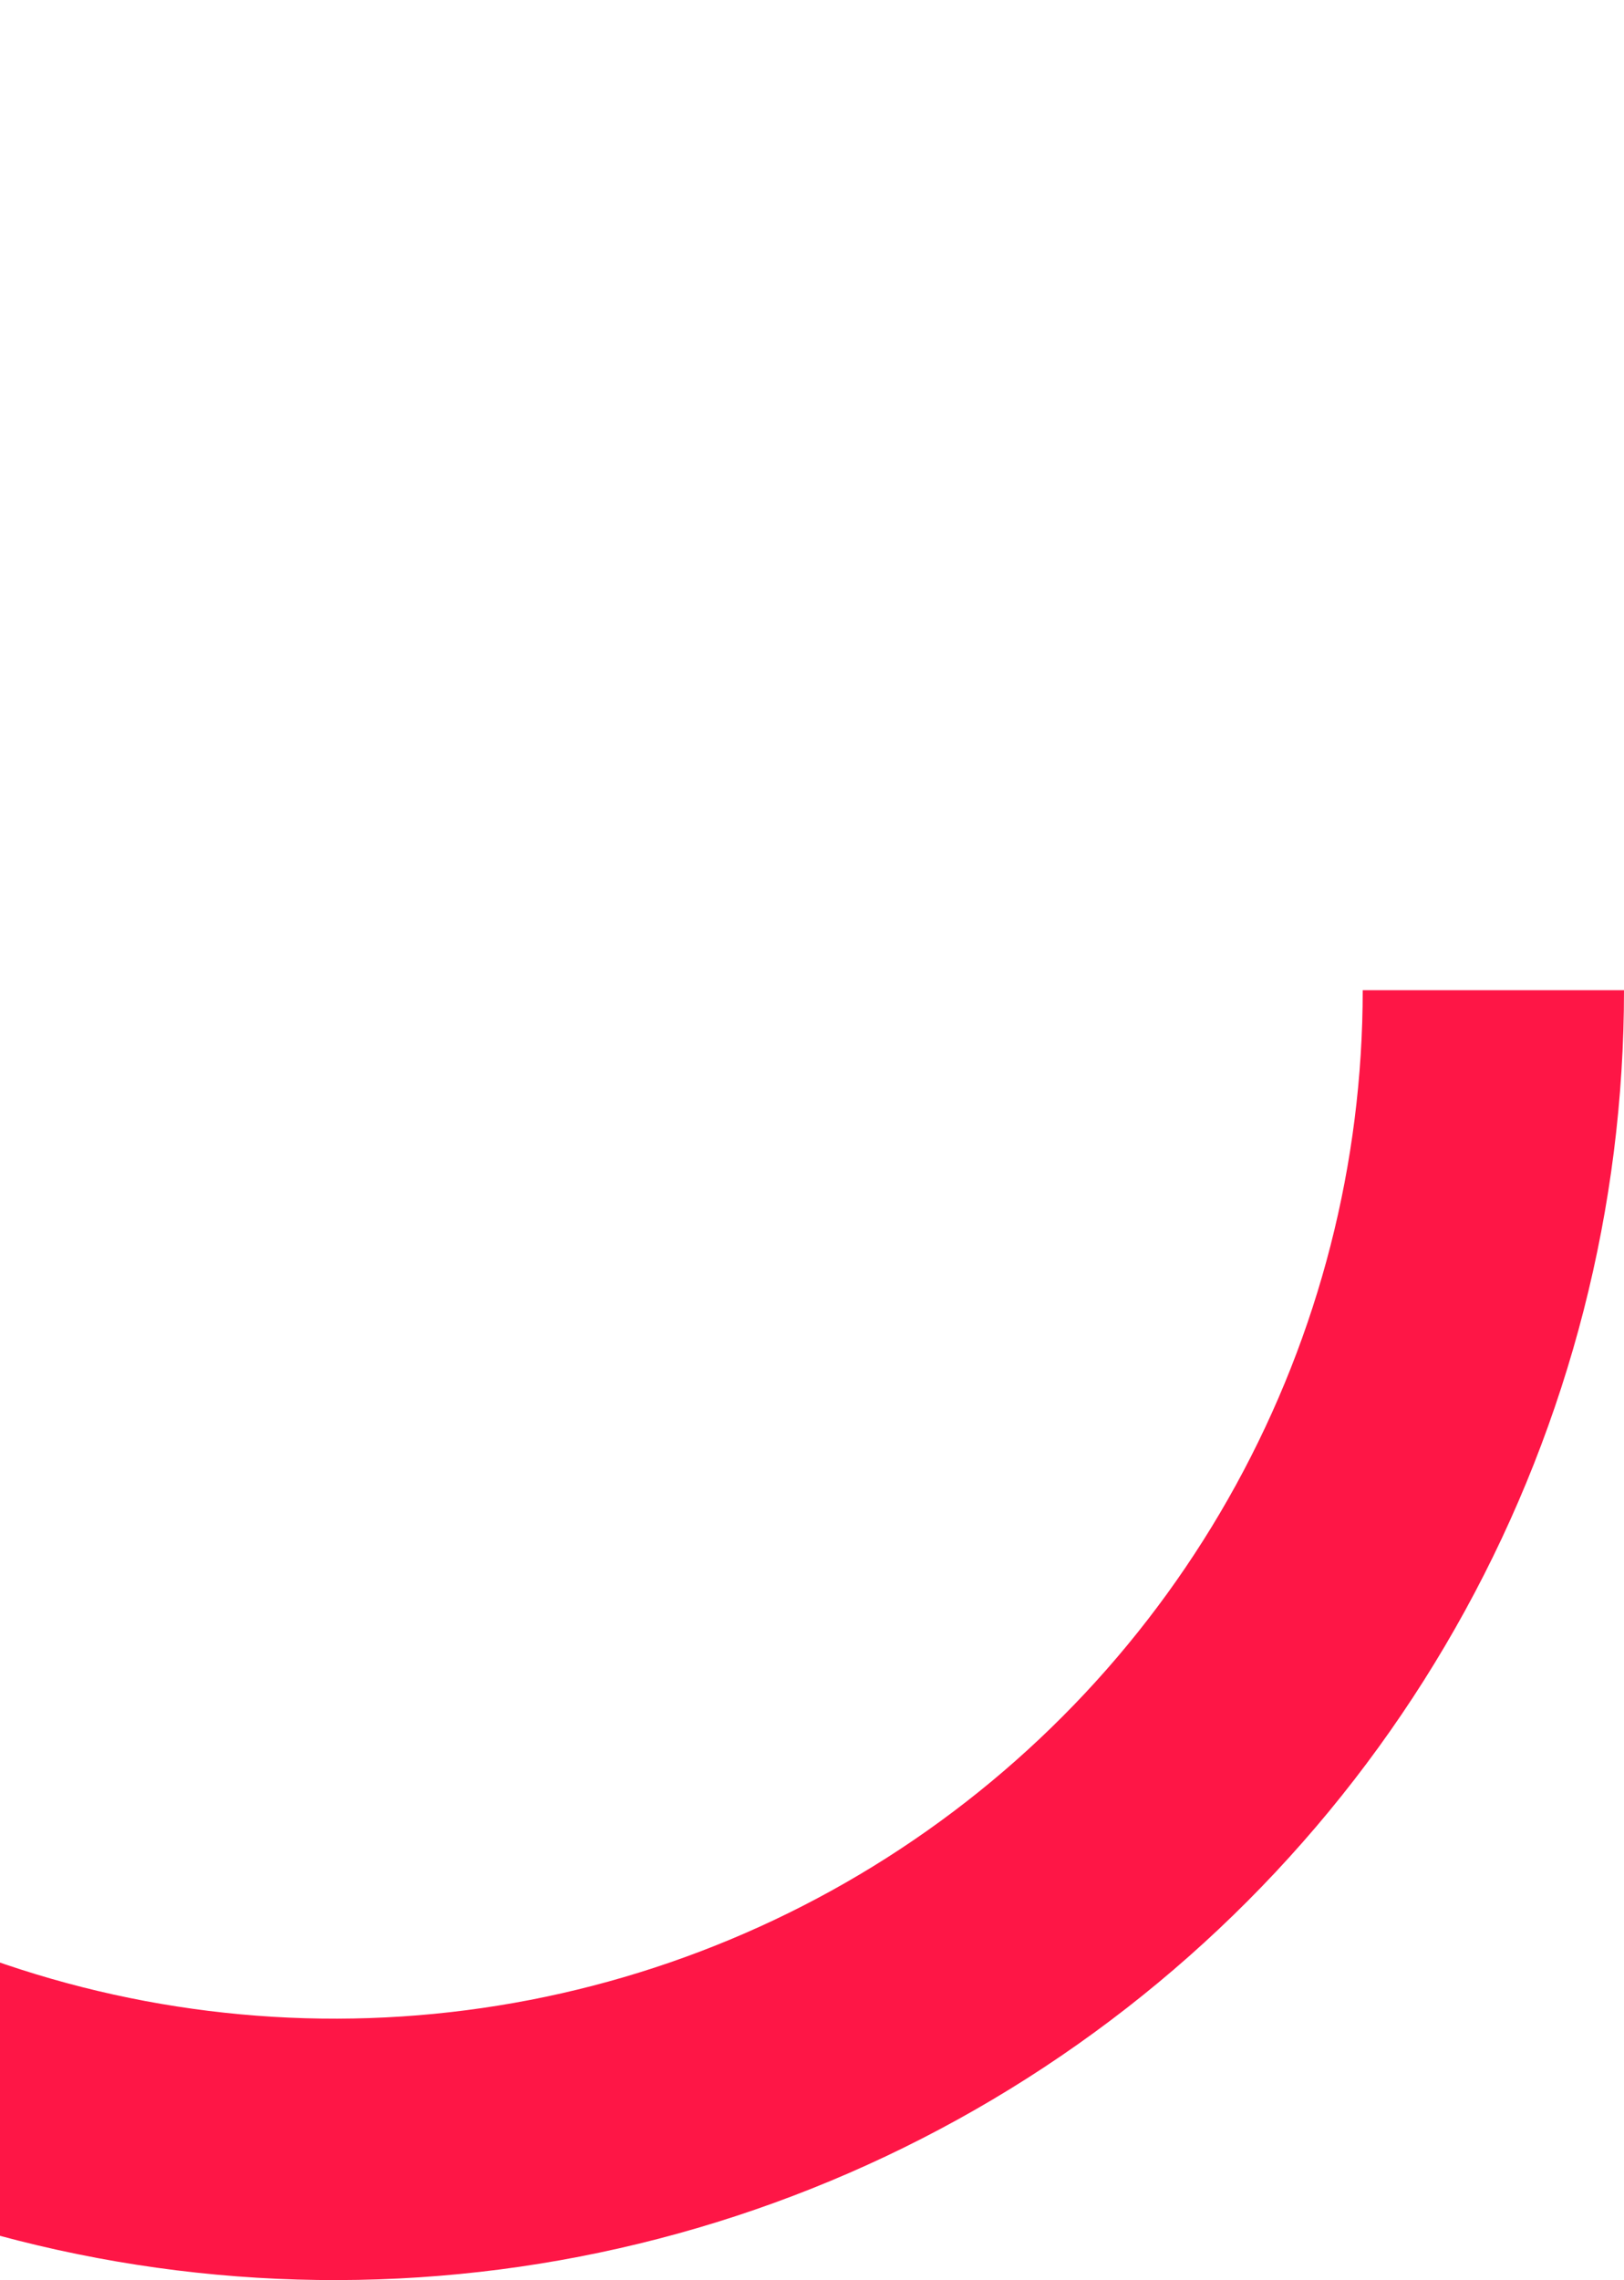 <svg width="553" height="776" viewBox="0 0 553 776" fill="none" xmlns="http://www.w3.org/2000/svg">
<path d="M553 337C553 410.82 534.385 483.449 498.875 548.168C463.366 612.887 412.11 667.607 349.847 707.266C287.585 746.925 216.327 770.243 142.664 775.063C69.001 779.883 -4.688 766.05 -71.588 734.842C-138.487 703.634 -196.437 656.06 -240.077 596.52C-283.717 536.98 -311.637 467.397 -321.257 394.206C-330.876 321.014 -321.884 246.579 -295.111 177.785C-268.338 108.991 -224.649 48.058 -168.085 0.624L-110.915 68.797C-156.015 106.618 -190.849 155.201 -212.196 210.053C-233.543 264.905 -240.713 324.254 -233.043 382.612C-225.373 440.969 -203.111 496.45 -168.316 543.923C-133.52 591.396 -87.316 629.328 -33.974 654.211C19.366 679.094 78.121 690.124 136.855 686.281C195.588 682.438 252.404 663.846 302.048 632.224C351.692 600.603 392.56 556.973 420.873 505.371C449.185 453.768 464.028 395.859 464.028 337H553Z" fill="#FE1646"/>
</svg>
